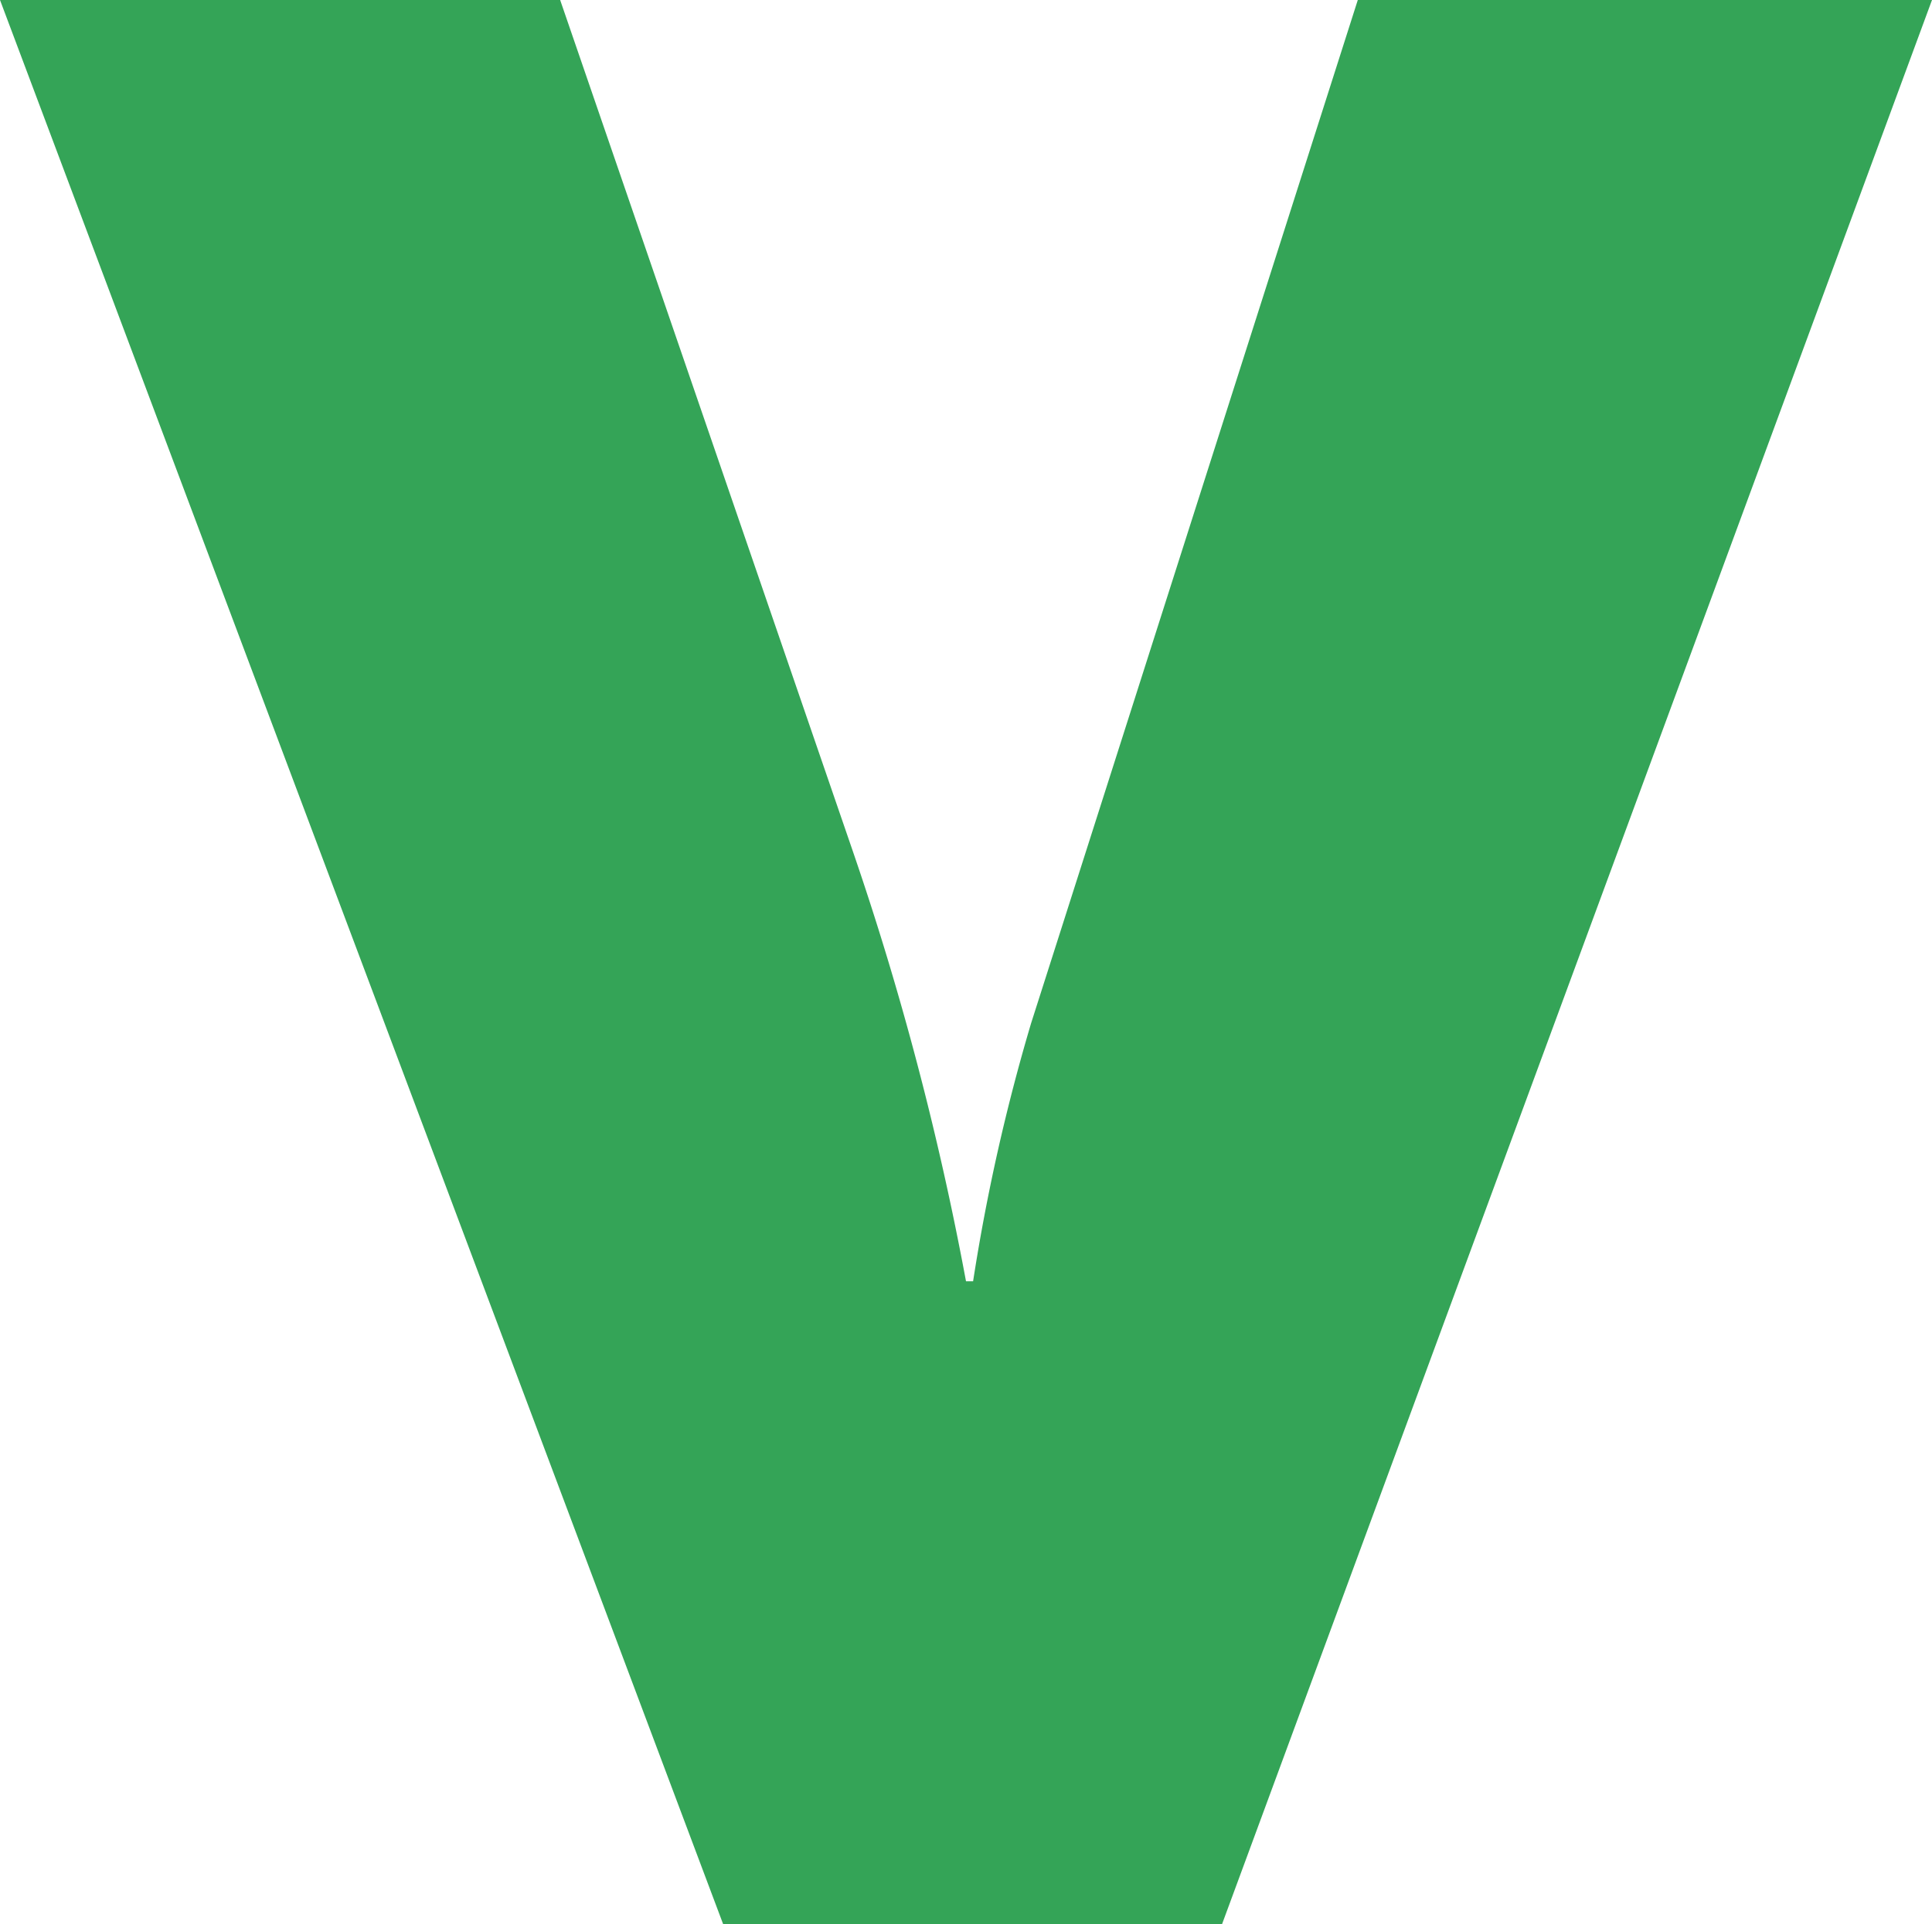<svg xmlns="http://www.w3.org/2000/svg" viewBox="0 0 133.34 132.82"><defs><style>.cls-1{fill:#34a457;}</style></defs><g id="Layer_2" data-name="Layer 2"><g id="Layer_1-2" data-name="Layer 1"><path class="cls-1" d="M0,0H38.66L58.84,58.7a209,209,0,0,1,7.83,29.74h.49a135.05,135.05,0,0,1,4-17.8L93.71,0h39.63l-49,132.82H49.91Z"/></g></g></svg>